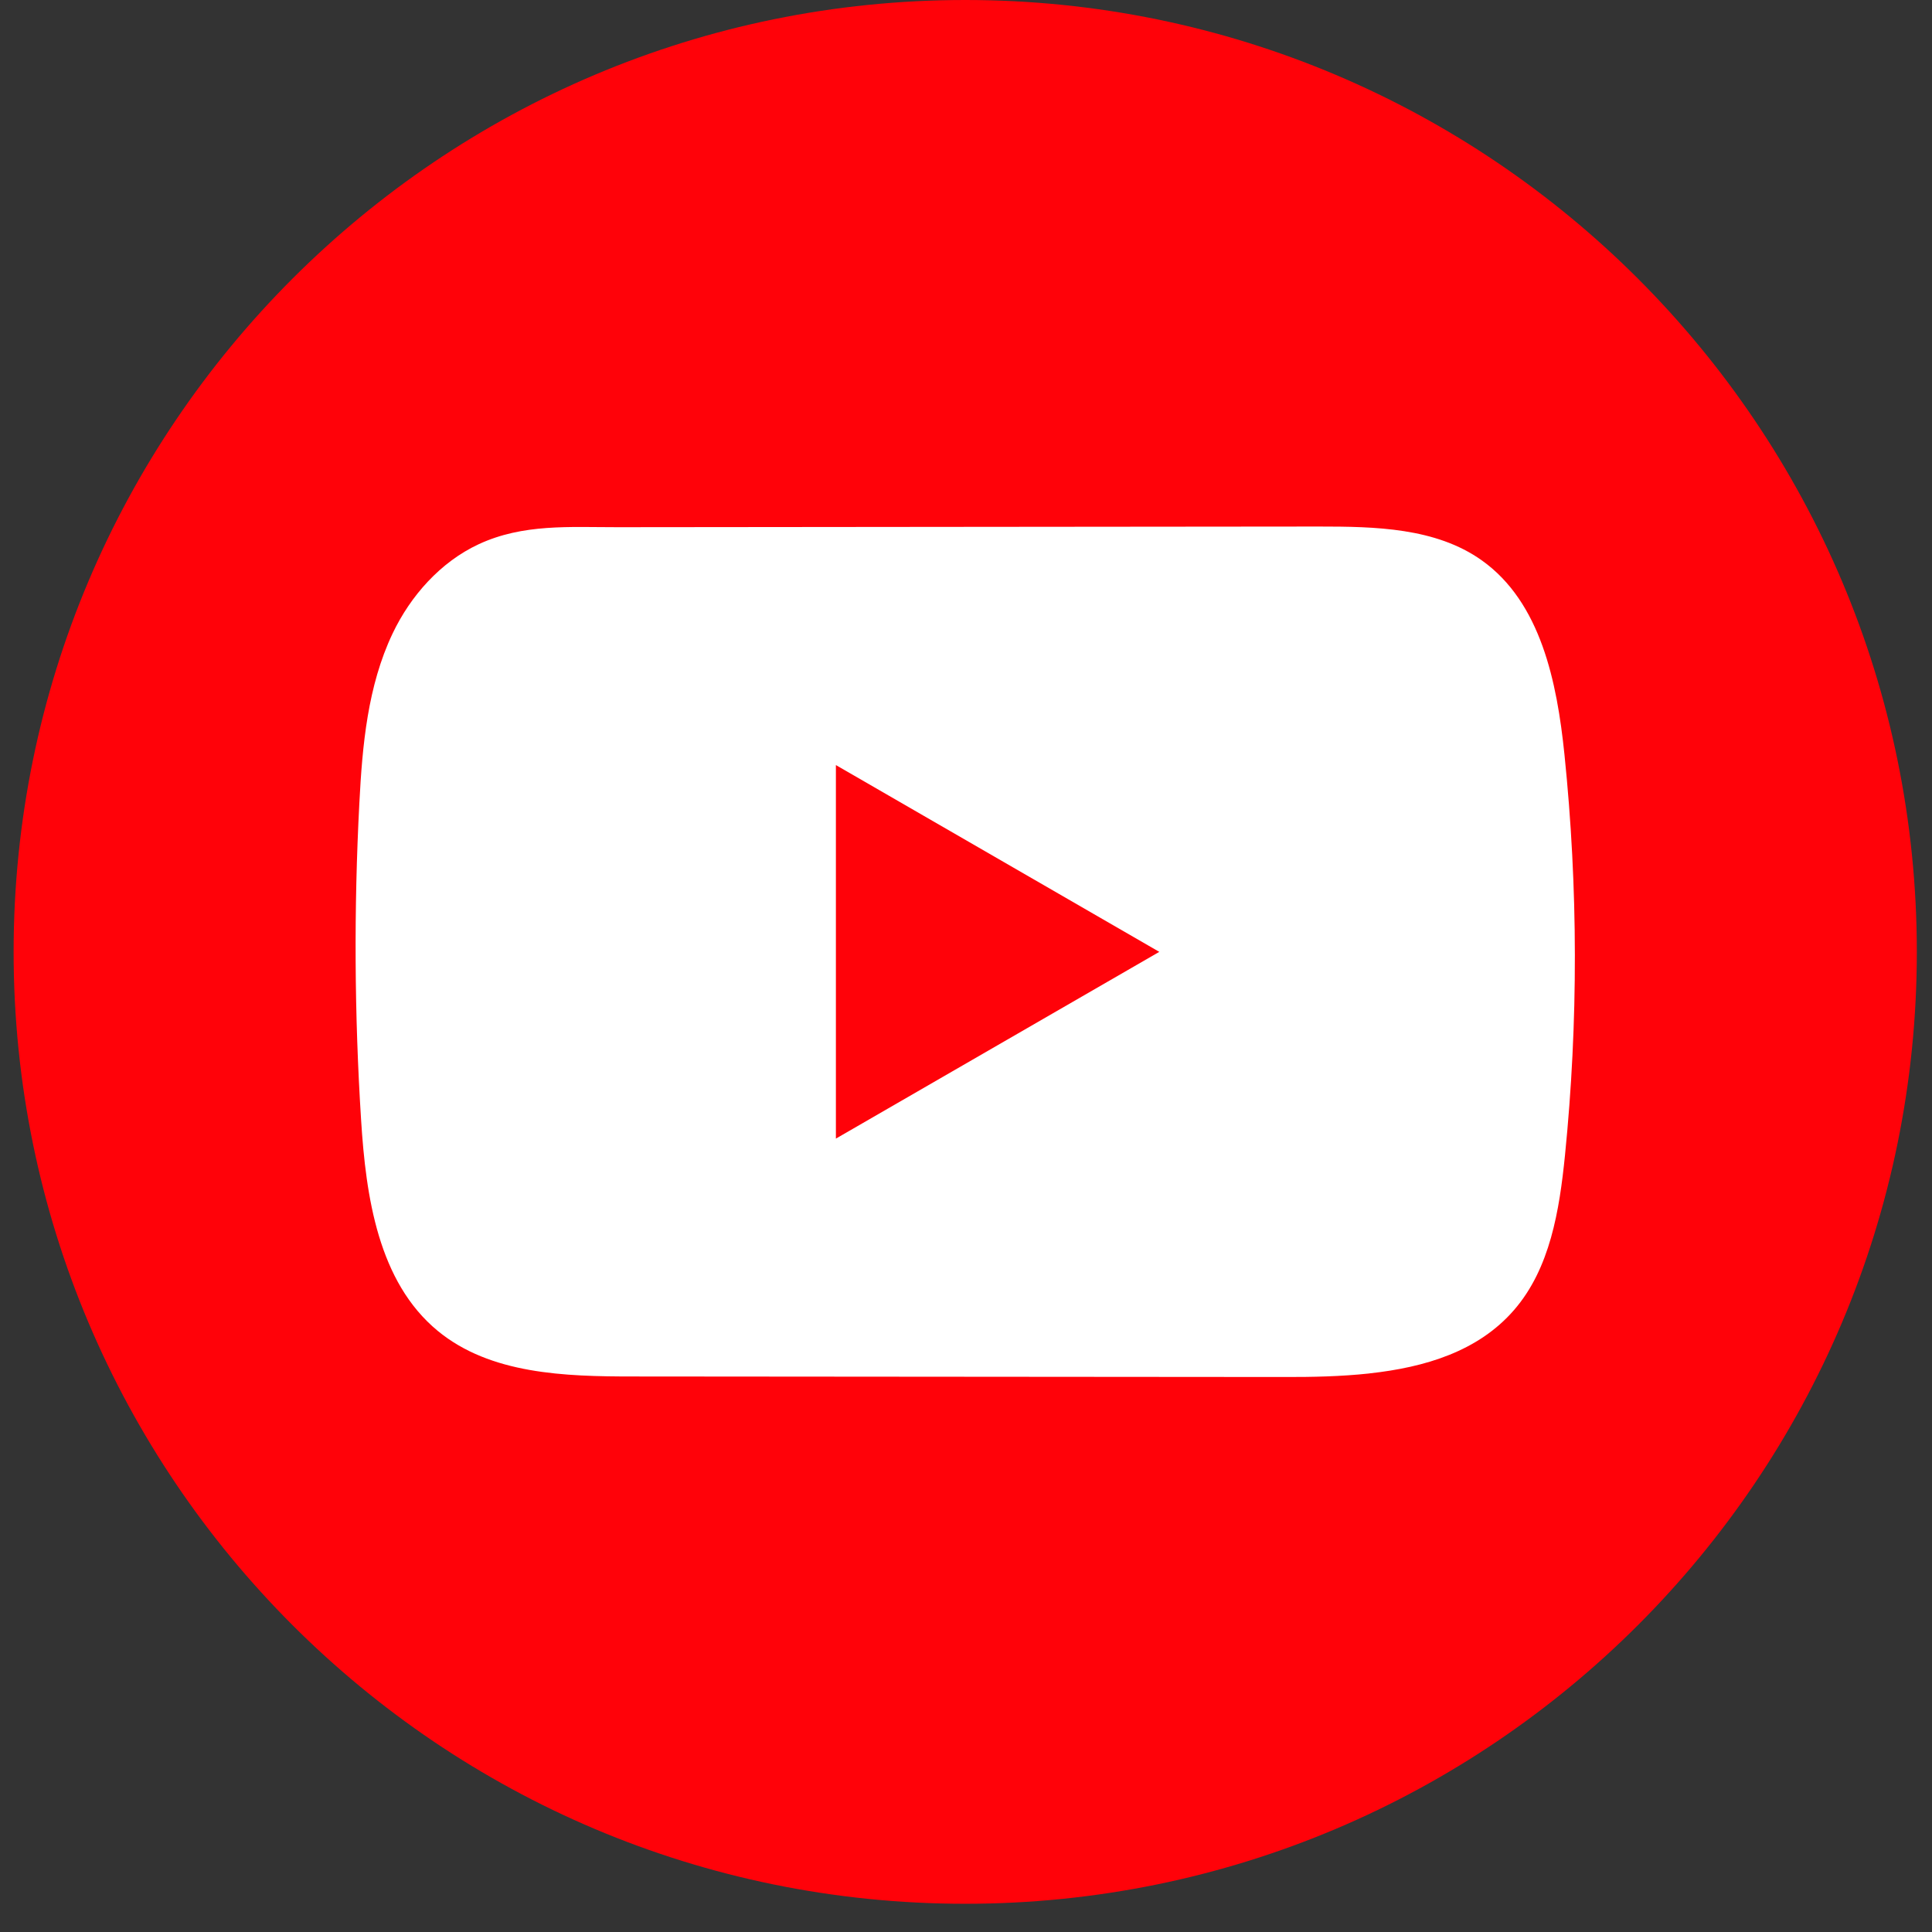 <svg width="41" height="41" viewBox="0 0 41 41" fill="none" xmlns="http://www.w3.org/2000/svg">
<rect x="0" y="0" width="41" height="41" fill="#333333" stroke="none"/>
<path d="M40.678 20.2C40.678 9.044 31.637 0 20.484 0C9.331 0 0.289 9.044 0.289 20.2C0.289 31.357 9.331 40.401 20.484 40.401C31.637 40.401 40.678 31.357 40.678 20.2Z" fill="#FF0209"/>
<path d="M29.056 29.147C28.454 29.212 27.838 29.224 27.248 29.222C22.643 29.218 18.039 29.214 13.435 29.211C11.986 29.211 10.408 29.164 9.289 28.243C8.027 27.202 7.765 25.398 7.663 23.766C7.521 21.529 7.509 19.285 7.626 17.046C7.689 15.817 7.802 14.558 8.331 13.445C8.711 12.646 9.346 11.928 10.157 11.55C11.101 11.111 12.088 11.189 13.105 11.188C15.537 11.185 17.969 11.184 20.401 11.181C22.93 11.178 25.46 11.177 27.989 11.174C29.184 11.174 30.467 11.198 31.442 11.889C32.7 12.781 33.042 14.477 33.2 16.011C33.491 18.837 33.495 21.694 33.211 24.52C33.093 25.685 32.897 26.917 32.13 27.801C31.369 28.679 30.241 29.017 29.058 29.146L29.056 29.147Z" fill="white"/>
<path d="M24.602 20.2L17.739 16.236V24.163L24.602 20.2Z" fill="#FF0209"/>
</svg>
